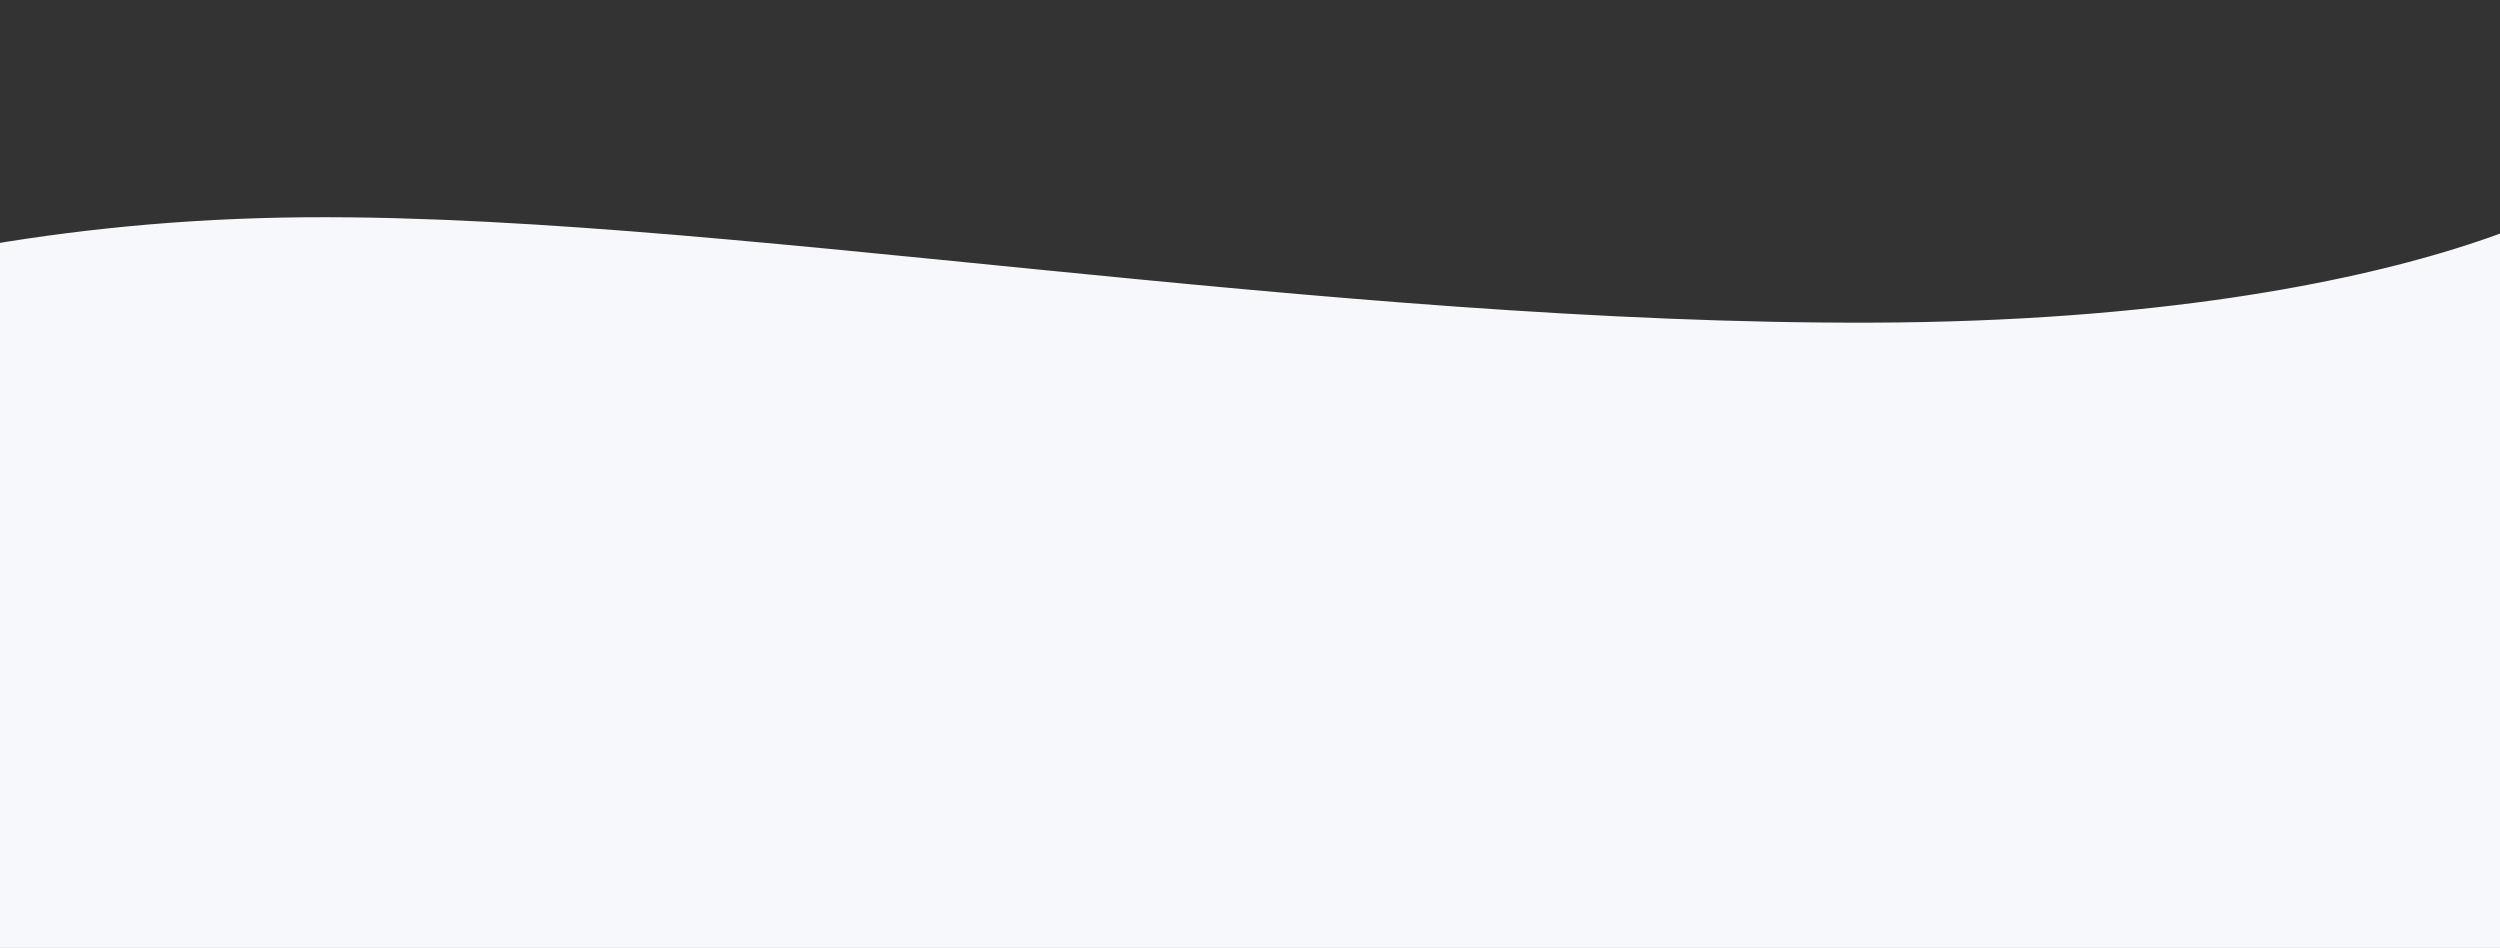 <svg width="1440" height="546" viewBox="0 0 1440 546" fill="none" xmlns="http://www.w3.org/2000/svg">
<rect x="0" y="0" width="1440" height="546" fill="#333333" stroke="none"/>
<path d="M1618.85 356.427C1618.85 356.427 1462.54 462.159 1078.5 463.348C736.465 464.406 367.849 396.613 156.98 403.05C-53.89 409.487 -180.493 488.293 -180.493 488.293" stroke="#F6F8FC" stroke-width="555" stroke-linejoin="round"/>
</svg>
